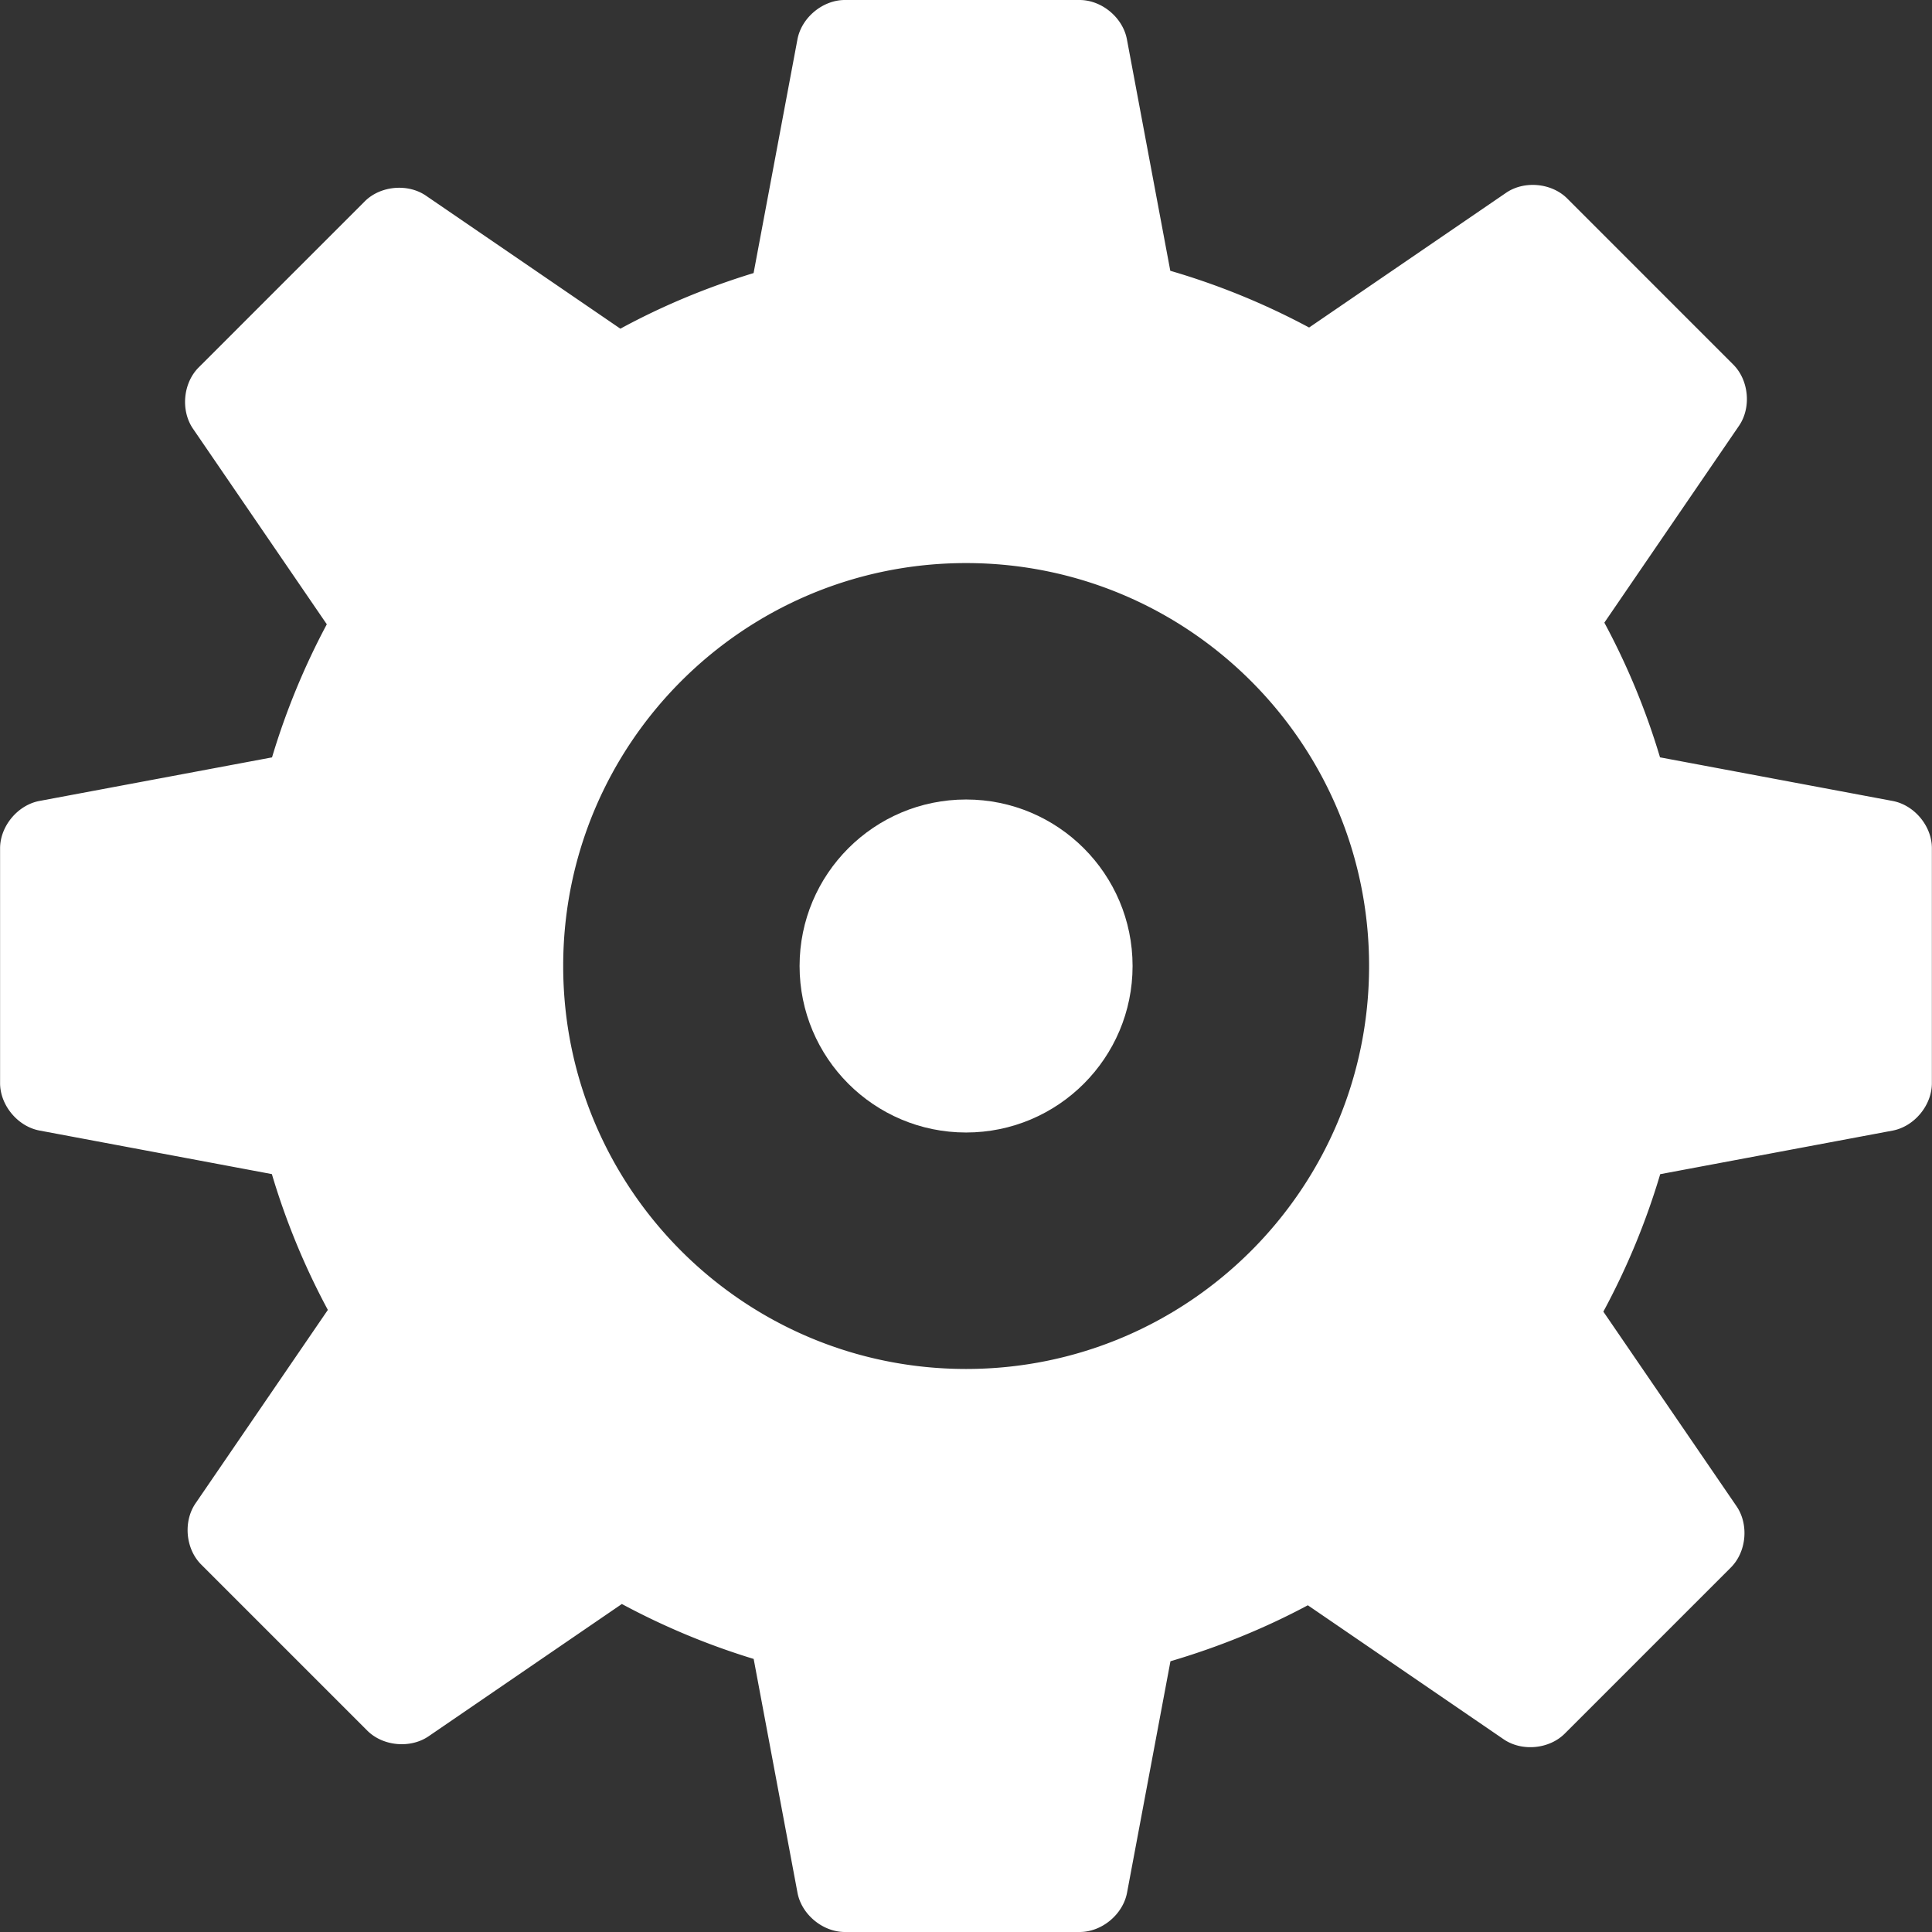 <svg xmlns="http://www.w3.org/2000/svg" width="18" height="18" viewBox="0 0 48.352 48.352"><rect x="0" y="0" width="48.352" height="48.352" fill="#333333" stroke="none"/><g fill="#FFF"><circle cx="24.178" cy="24.176" r="4.167"/><path d="M47.369 20.046l-5.824-1.092a17.916 17.916 0 0 0-1.393-3.371l3.37-4.927c.312-.456.247-1.142-.144-1.532l-4.155-4.156c-.391-.391-1.076-.454-1.53-.143l-4.93 3.372a18.006 18.006 0 0 0-3.474-1.42L28.203.983C28.101.44 27.573 0 27.019 0h-5.876c-.553 0-1.082.44-1.185.983L18.86 6.834c-1.165.356-2.282.82-3.334 1.392L10.66 4.897c-.456-.312-1.142-.248-1.532.143L4.972 9.196c-.391.391-.454 1.076-.143 1.532l3.35 4.896a18.055 18.055 0 0 0-1.371 3.331L.984 20.046c-.542.103-.982.632-.982 1.185v5.876c0 .553.44 1.082.982 1.186l5.82 1.091a18.013 18.013 0 0 0 1.401 3.399l-3.312 4.842c-.312.456-.248 1.142.143 1.531l4.155 4.155c.391.392 1.076.454 1.532.145l4.84-3.313a18.086 18.086 0 0 0 3.299 1.375l1.097 5.853c.103.543.632.981 1.185.981h5.877c.554 0 1.081-.438 1.185-.981l1.087-5.795c1.2-.354 2.354-.821 3.438-1.401l4.901 3.354c.456.312 1.142.248 1.532-.145l4.153-4.153c.393-.392.455-1.075.145-1.532l-3.335-4.873a18.08 18.08 0 0 0 1.423-3.44l5.819-1.091c.541-.104.98-.633.98-1.186v-5.876c.004-.555-.437-1.084-.98-1.187zM24.178 34.261c-5.568 0-10.083-4.515-10.083-10.086 0-5.567 4.515-10.083 10.083-10.083 5.57 0 10.086 4.516 10.086 10.083 0 5.571-4.518 10.086-10.086 10.086z"/></g></svg>